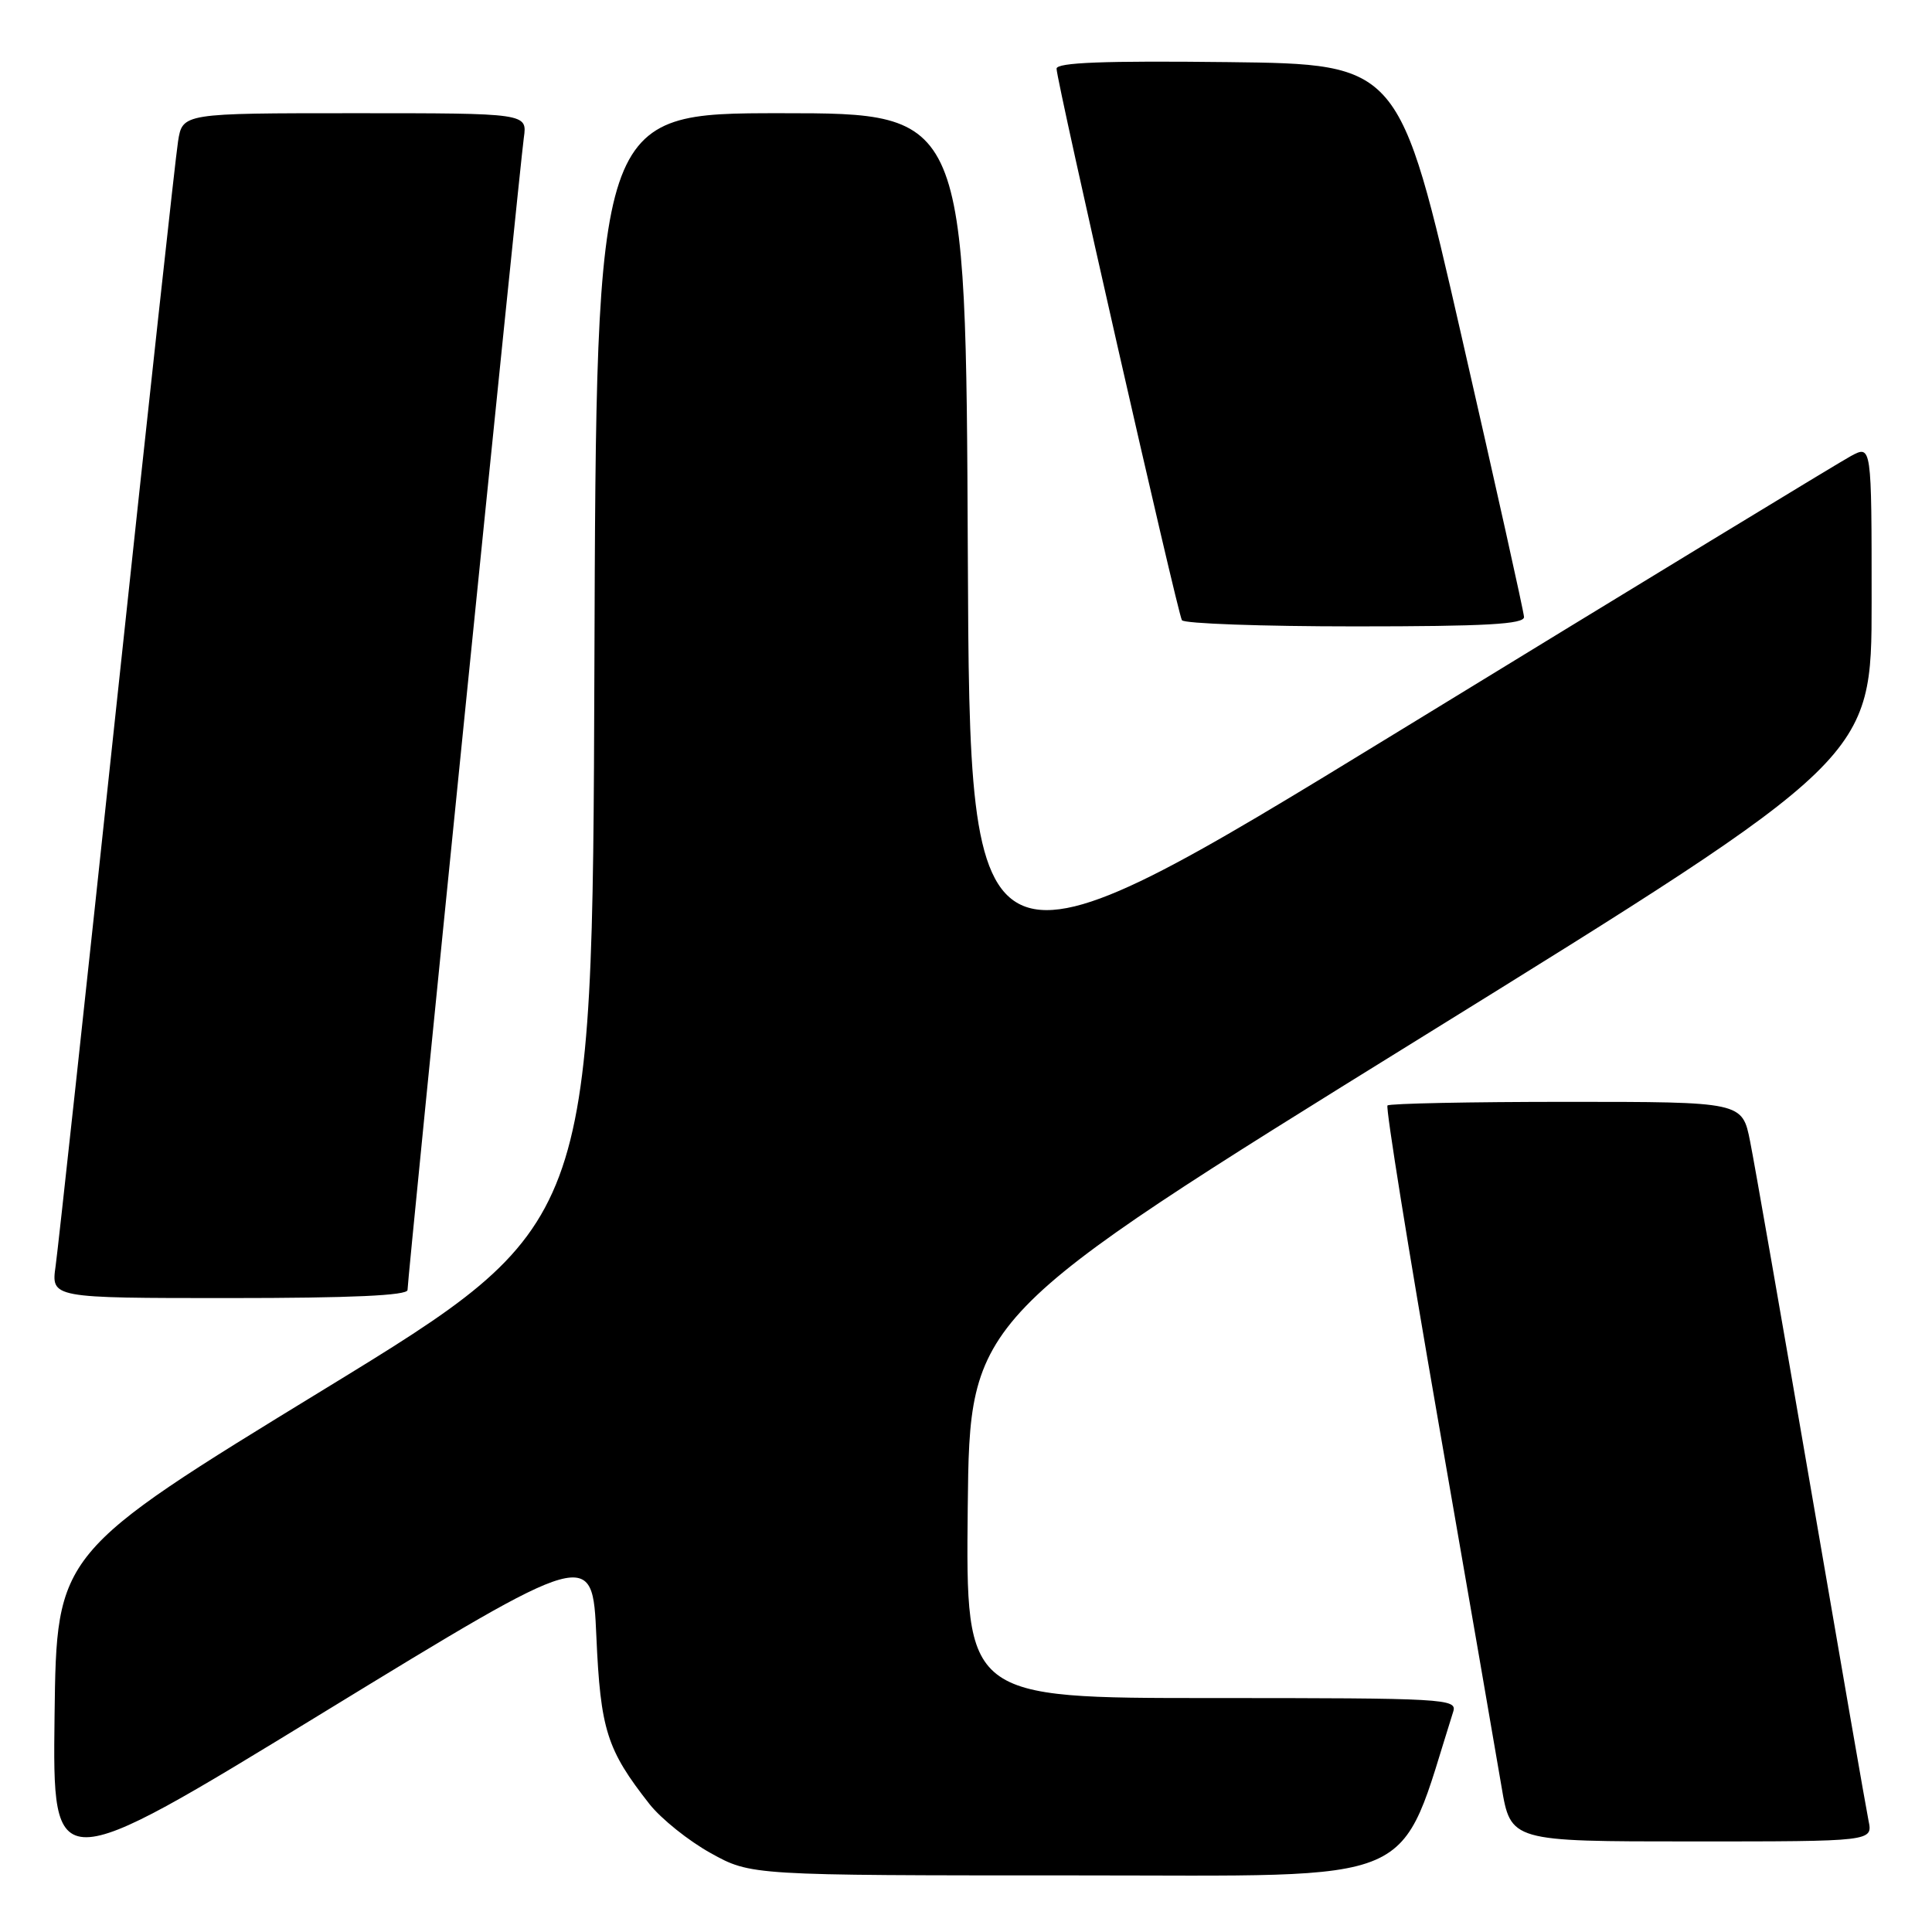 <?xml version="1.0" encoding="UTF-8" standalone="no"?>
<!DOCTYPE svg PUBLIC "-//W3C//DTD SVG 1.1//EN" "http://www.w3.org/Graphics/SVG/1.1/DTD/svg11.dtd" >
<svg xmlns="http://www.w3.org/2000/svg" xmlns:xlink="http://www.w3.org/1999/xlink" version="1.1" viewBox="0 0 256 256">
 <g >
 <path fill="currentColor"
d=" M 79.02 216.81 C 79.57 229.22 80.40 231.84 86.06 239.05 C 87.60 241.00 91.25 243.93 94.18 245.55 C 99.50 248.50 99.50 248.50 142.41 248.50 C 189.19 248.50 185.12 250.26 192.56 226.80 C 193.11 225.09 191.47 225.00 160.55 225.00 C 127.97 225.00 127.97 225.00 128.23 199.77 C 128.50 174.54 128.50 174.54 188.25 137.52 C 248.00 100.50 248.00 100.50 248.00 79.72 C 248.00 58.95 248.00 58.95 245.25 60.43 C 243.74 61.24 216.85 77.61 185.50 96.80 C 128.50 131.69 128.50 131.69 128.24 73.34 C 127.98 15.00 127.98 15.00 103.50 15.00 C 79.01 15.00 79.01 15.00 78.76 88.67 C 78.50 162.34 78.50 162.34 43.00 184.06 C 7.50 205.77 7.50 205.77 7.23 227.32 C 6.96 248.87 6.96 248.87 42.73 226.99 C 78.50 205.12 78.50 205.12 79.02 216.81 Z  M 247.59 241.25 C 247.28 239.74 243.86 220.05 239.99 197.50 C 236.11 174.95 232.48 154.14 231.90 151.25 C 230.86 146.00 230.86 146.00 207.60 146.00 C 194.80 146.00 184.12 146.22 183.85 146.48 C 183.59 146.74 186.61 165.53 190.56 188.23 C 194.51 210.93 198.29 232.76 198.96 236.75 C 200.18 244.00 200.18 244.00 224.17 244.00 C 248.16 244.00 248.16 244.00 247.59 241.25 Z  M 54.00 170.93 C 54.00 169.36 68.87 22.09 69.41 18.25 C 69.87 15.00 69.87 15.00 47.03 15.00 C 24.18 15.00 24.18 15.00 23.59 18.75 C 23.26 20.81 19.62 54.22 15.48 93.00 C 11.35 131.78 7.70 165.41 7.37 167.75 C 6.77 172.00 6.77 172.00 30.39 172.00 C 46.53 172.00 54.00 171.66 54.00 170.93 Z  M 201.94 81.75 C 201.91 81.06 198.18 64.30 193.65 44.50 C 185.43 8.50 185.43 8.50 162.72 8.23 C 146.30 8.04 140.00 8.28 140.00 9.10 C 140.00 10.76 156.02 81.22 156.61 82.18 C 156.89 82.63 167.22 83.00 179.56 83.00 C 196.88 83.00 201.99 82.71 201.94 81.75 Z "/>
</g>
</svg>